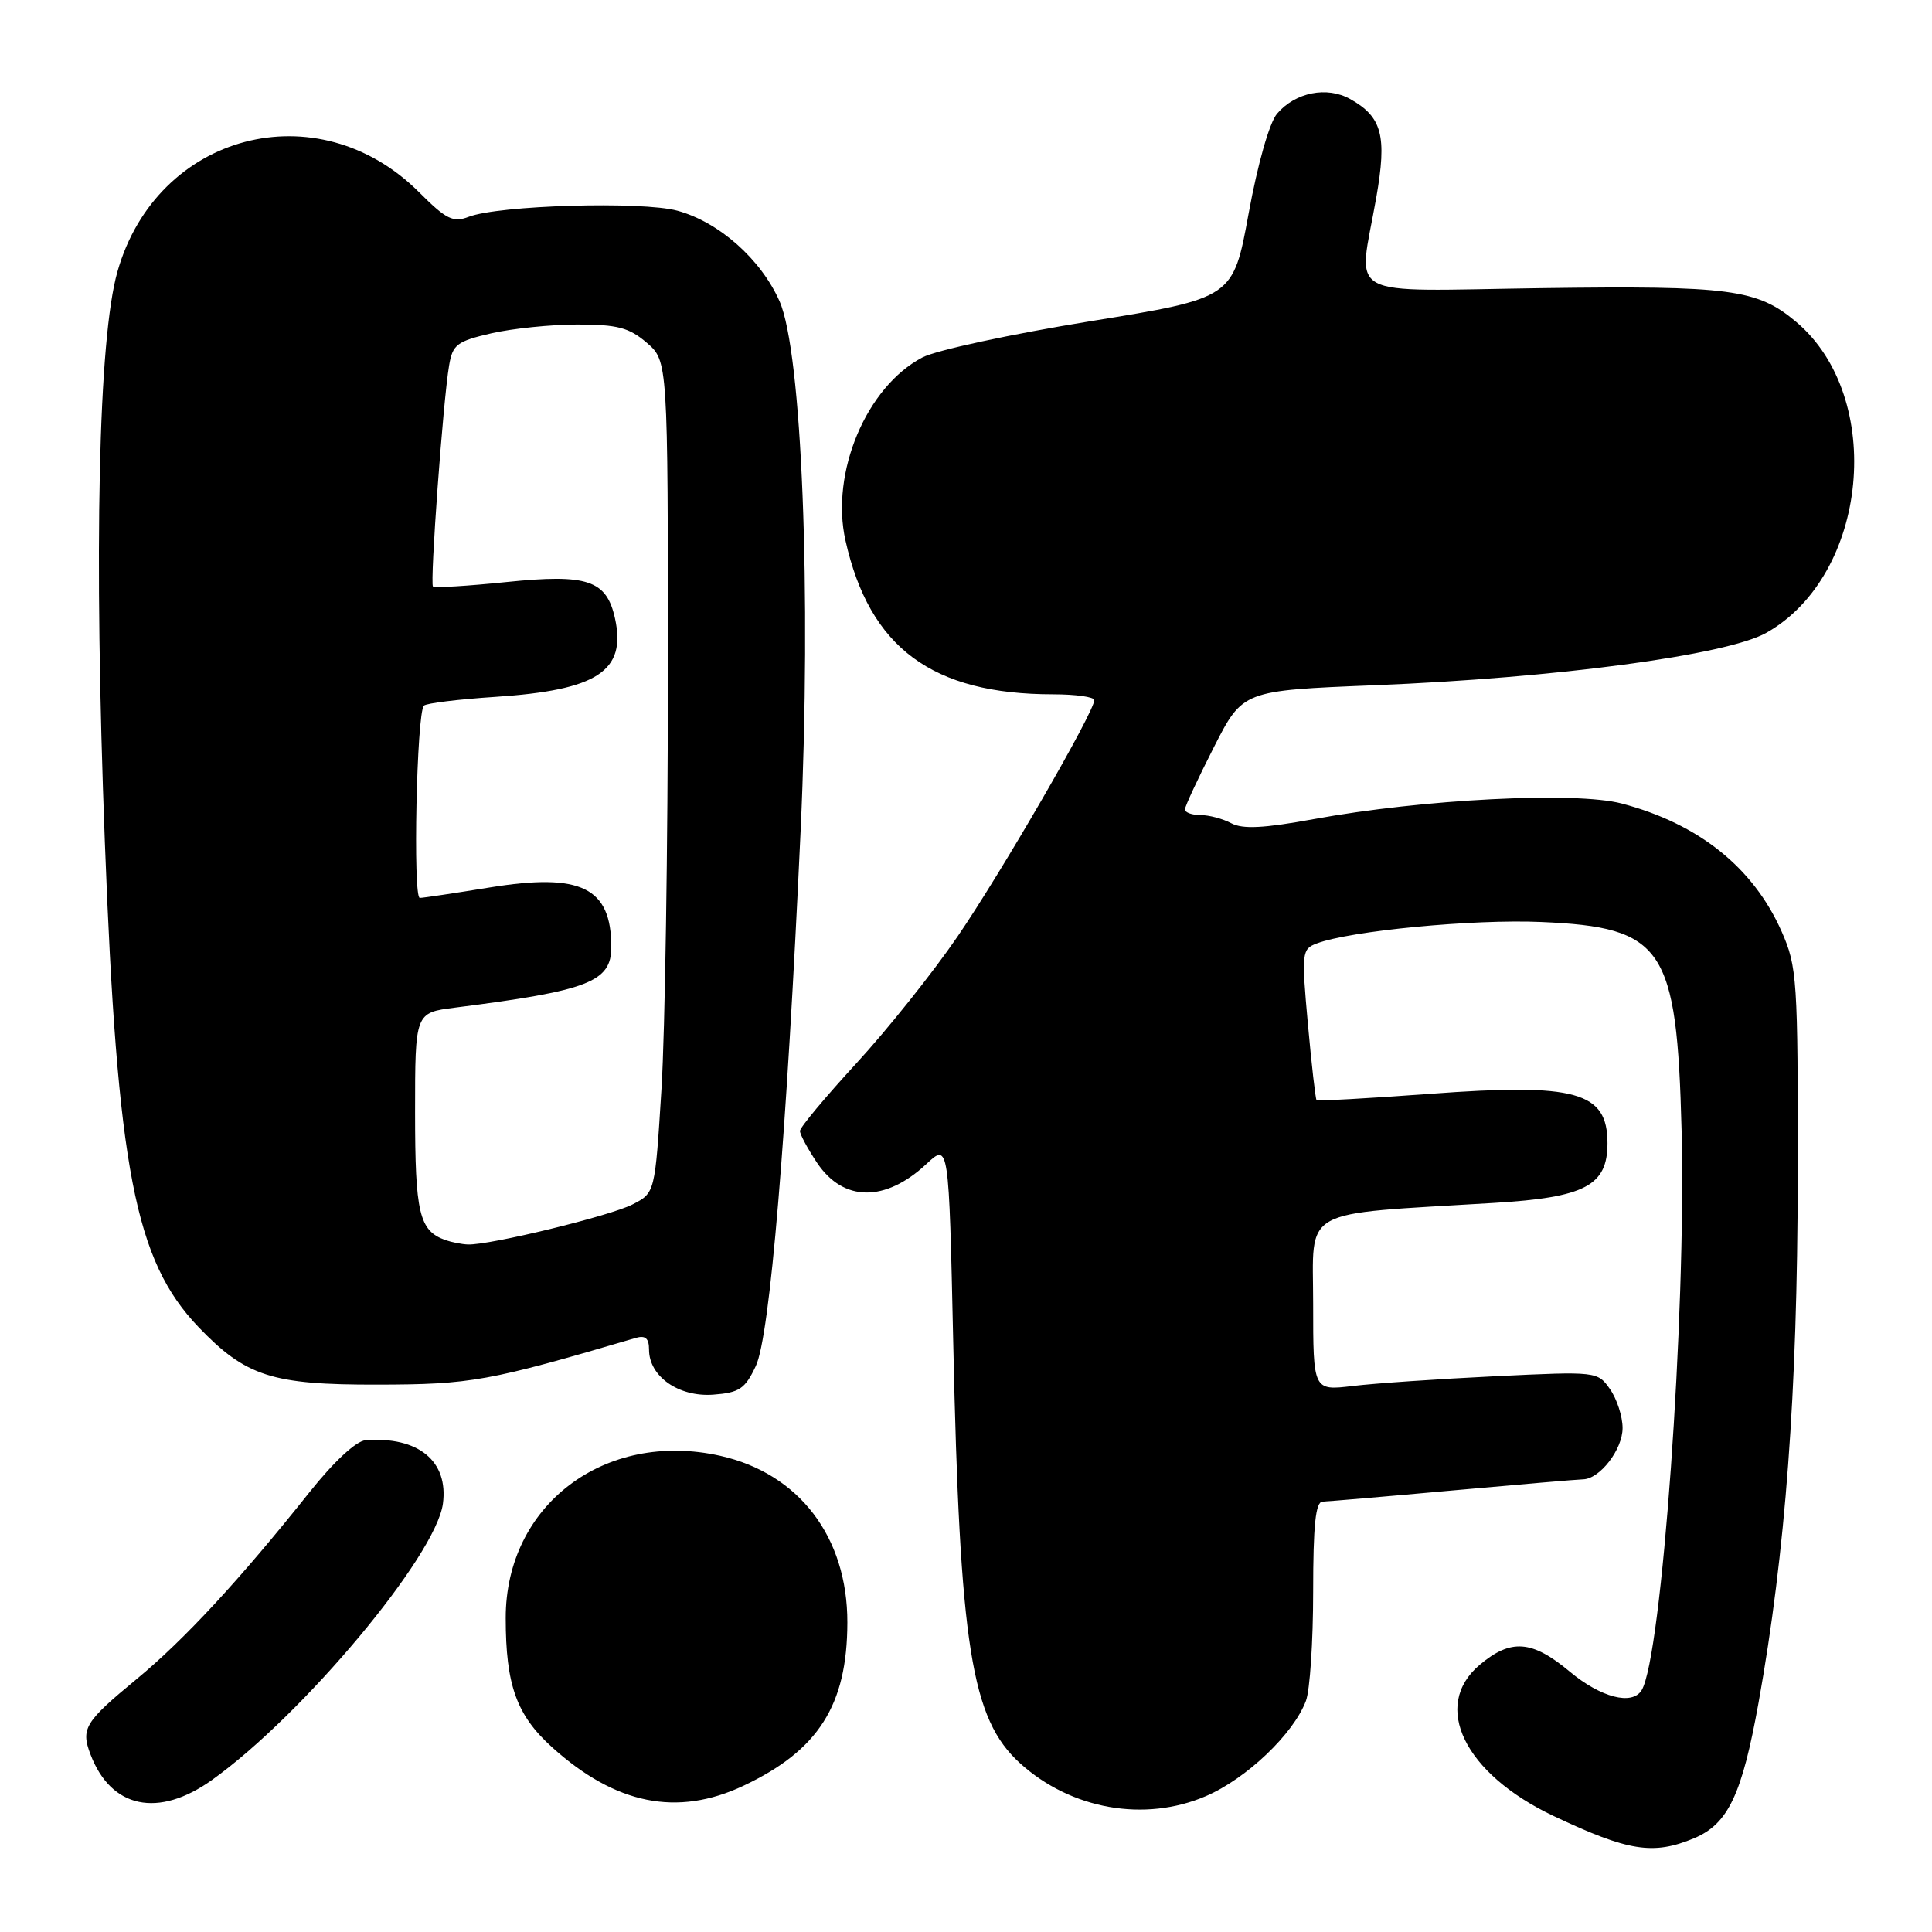 <?xml version="1.0" encoding="UTF-8" standalone="no"?>
<!DOCTYPE svg PUBLIC "-//W3C//DTD SVG 1.1//EN" "http://www.w3.org/Graphics/SVG/1.1/DTD/svg11.dtd" >
<svg xmlns="http://www.w3.org/2000/svg" xmlns:xlink="http://www.w3.org/1999/xlink" version="1.1" viewBox="0 0 256 256">
 <g >
 <path fill="currentColor"
d=" M 224.47 243.58 C 228.98 241.69 230.82 237.82 233.02 225.60 C 236.59 205.73 238.17 184.56 238.21 155.92 C 238.24 129.73 238.13 128.09 236.07 123.42 C 232.32 114.95 225.09 109.16 214.88 106.47 C 208.78 104.86 188.50 105.89 174.07 108.54 C 167.46 109.75 164.67 109.89 163.16 109.09 C 162.04 108.49 160.20 108.00 159.07 108.00 C 157.93 108.00 157.01 107.66 157.01 107.25 C 157.02 106.84 158.75 103.12 160.85 99.00 C 164.67 91.50 164.67 91.50 182.08 90.80 C 206.13 89.84 228.78 86.81 234.03 83.86 C 247.59 76.24 249.86 52.64 238.00 42.65 C 232.84 38.31 229.28 37.84 204.25 38.18 C 177.55 38.55 179.96 39.87 182.36 26.20 C 183.80 17.99 183.14 15.50 178.92 13.13 C 175.83 11.39 171.64 12.23 169.22 15.06 C 168.21 16.23 166.65 21.72 165.45 28.28 C 163.40 39.50 163.40 39.50 144.45 42.57 C 134.03 44.26 124.03 46.41 122.23 47.36 C 114.80 51.25 110.01 62.64 112.03 71.62 C 115.21 85.84 123.53 92.00 139.55 92.00 C 142.55 92.00 145.00 92.35 145.00 92.77 C 145.00 94.34 132.71 115.58 126.89 124.08 C 123.59 128.91 117.53 136.49 113.44 140.93 C 109.35 145.38 106.00 149.39 106.00 149.86 C 106.00 150.32 107.03 152.23 108.28 154.10 C 111.76 159.27 117.30 159.32 122.75 154.24 C 125.73 151.45 125.73 151.45 126.31 177.97 C 127.18 218.21 128.70 227.77 135.15 233.63 C 141.90 239.76 151.66 241.49 159.78 238.00 C 165.16 235.69 171.38 229.77 173.04 225.38 C 173.57 224.00 174.00 217.50 174.00 210.93 C 174.00 202.07 174.32 198.99 175.25 198.97 C 175.94 198.95 183.70 198.29 192.50 197.49 C 201.30 196.70 209.06 196.03 209.75 196.02 C 211.98 195.98 215.00 192.07 215.00 189.22 C 215.00 187.69 214.25 185.38 213.34 184.08 C 211.69 181.72 211.59 181.71 198.09 182.36 C 190.62 182.72 182.14 183.30 179.25 183.65 C 174.00 184.28 174.00 184.28 174.00 172.77 C 174.00 159.80 171.90 160.98 198.00 159.39 C 210.04 158.66 213.00 157.10 213.00 151.48 C 213.00 144.65 208.85 143.50 189.46 144.94 C 181.34 145.54 174.59 145.91 174.45 145.77 C 174.31 145.62 173.79 141.07 173.30 135.65 C 172.45 126.22 172.50 125.76 174.46 125.02 C 178.88 123.34 195.23 121.77 204.23 122.17 C 220.44 122.87 222.19 125.48 222.82 149.81 C 223.44 174.16 220.20 219.64 217.52 223.97 C 216.26 226.01 212.11 224.93 208.00 221.50 C 203.01 217.33 200.21 217.11 196.08 220.59 C 189.63 226.01 194.02 235.02 205.84 240.62 C 215.77 245.32 219.05 245.84 224.47 243.58 Z  M 28.10 235.85 C 40.17 227.22 57.77 206.15 58.69 199.24 C 59.44 193.59 55.42 190.31 48.43 190.84 C 47.18 190.94 44.24 193.67 40.99 197.75 C 31.83 209.26 24.40 217.30 18.09 222.50 C 11.23 228.16 10.69 229.05 11.99 232.47 C 14.71 239.63 20.98 240.94 28.10 235.85 Z  M 98.50 236.63 C 108.44 231.94 112.26 225.96 112.28 215.00 C 112.30 203.66 105.88 195.24 95.43 192.90 C 80.14 189.48 66.99 199.43 67.01 214.41 C 67.01 223.27 68.45 227.27 73.13 231.50 C 81.55 239.11 89.72 240.76 98.50 236.63 Z  M 100.15 181.00 C 102.02 177.05 104.22 150.70 106.09 110.00 C 107.53 78.49 106.26 46.63 103.29 39.91 C 100.82 34.34 95.27 29.42 89.76 27.92 C 85.05 26.64 66.09 27.19 62.10 28.73 C 60.04 29.52 59.13 29.07 55.54 25.48 C 42.08 12.02 20.77 17.63 15.56 36.00 C 13.04 44.88 12.42 72.82 13.89 111.52 C 15.54 154.89 17.88 167.04 26.30 175.84 C 32.57 182.38 36.03 183.50 50.00 183.47 C 62.43 183.45 64.69 183.04 84.25 177.28 C 85.52 176.91 86.00 177.34 86.00 178.84 C 86.00 182.38 89.92 185.13 94.49 184.80 C 97.97 184.54 98.72 184.04 100.15 181.00 Z  M 59.00 164.31 C 55.55 163.07 55.00 160.76 55.00 147.40 C 55.00 134.19 55.00 134.19 60.25 133.52 C 77.98 131.27 81.00 130.11 81.00 125.49 C 81.00 117.59 77.01 115.63 64.92 117.59 C 60.29 118.34 56.11 118.97 55.63 118.98 C 54.69 119.00 55.21 94.46 56.17 93.50 C 56.49 93.18 60.74 92.66 65.62 92.34 C 79.17 91.45 83.02 88.92 81.49 81.94 C 80.37 76.87 77.86 76.02 67.13 77.12 C 61.97 77.65 57.58 77.92 57.37 77.71 C 56.95 77.28 58.70 53.16 59.51 48.42 C 59.97 45.66 60.55 45.22 65.09 44.17 C 67.87 43.53 73.02 43.00 76.52 43.00 C 81.81 43.00 83.36 43.41 85.69 45.41 C 88.50 47.83 88.50 47.83 88.50 89.16 C 88.50 111.90 88.12 136.70 87.65 144.28 C 86.79 158.06 86.79 158.06 83.84 159.58 C 80.89 161.11 64.86 165.01 62.00 164.90 C 61.17 164.87 59.83 164.60 59.00 164.31 Z "/>
</g>
</svg>
